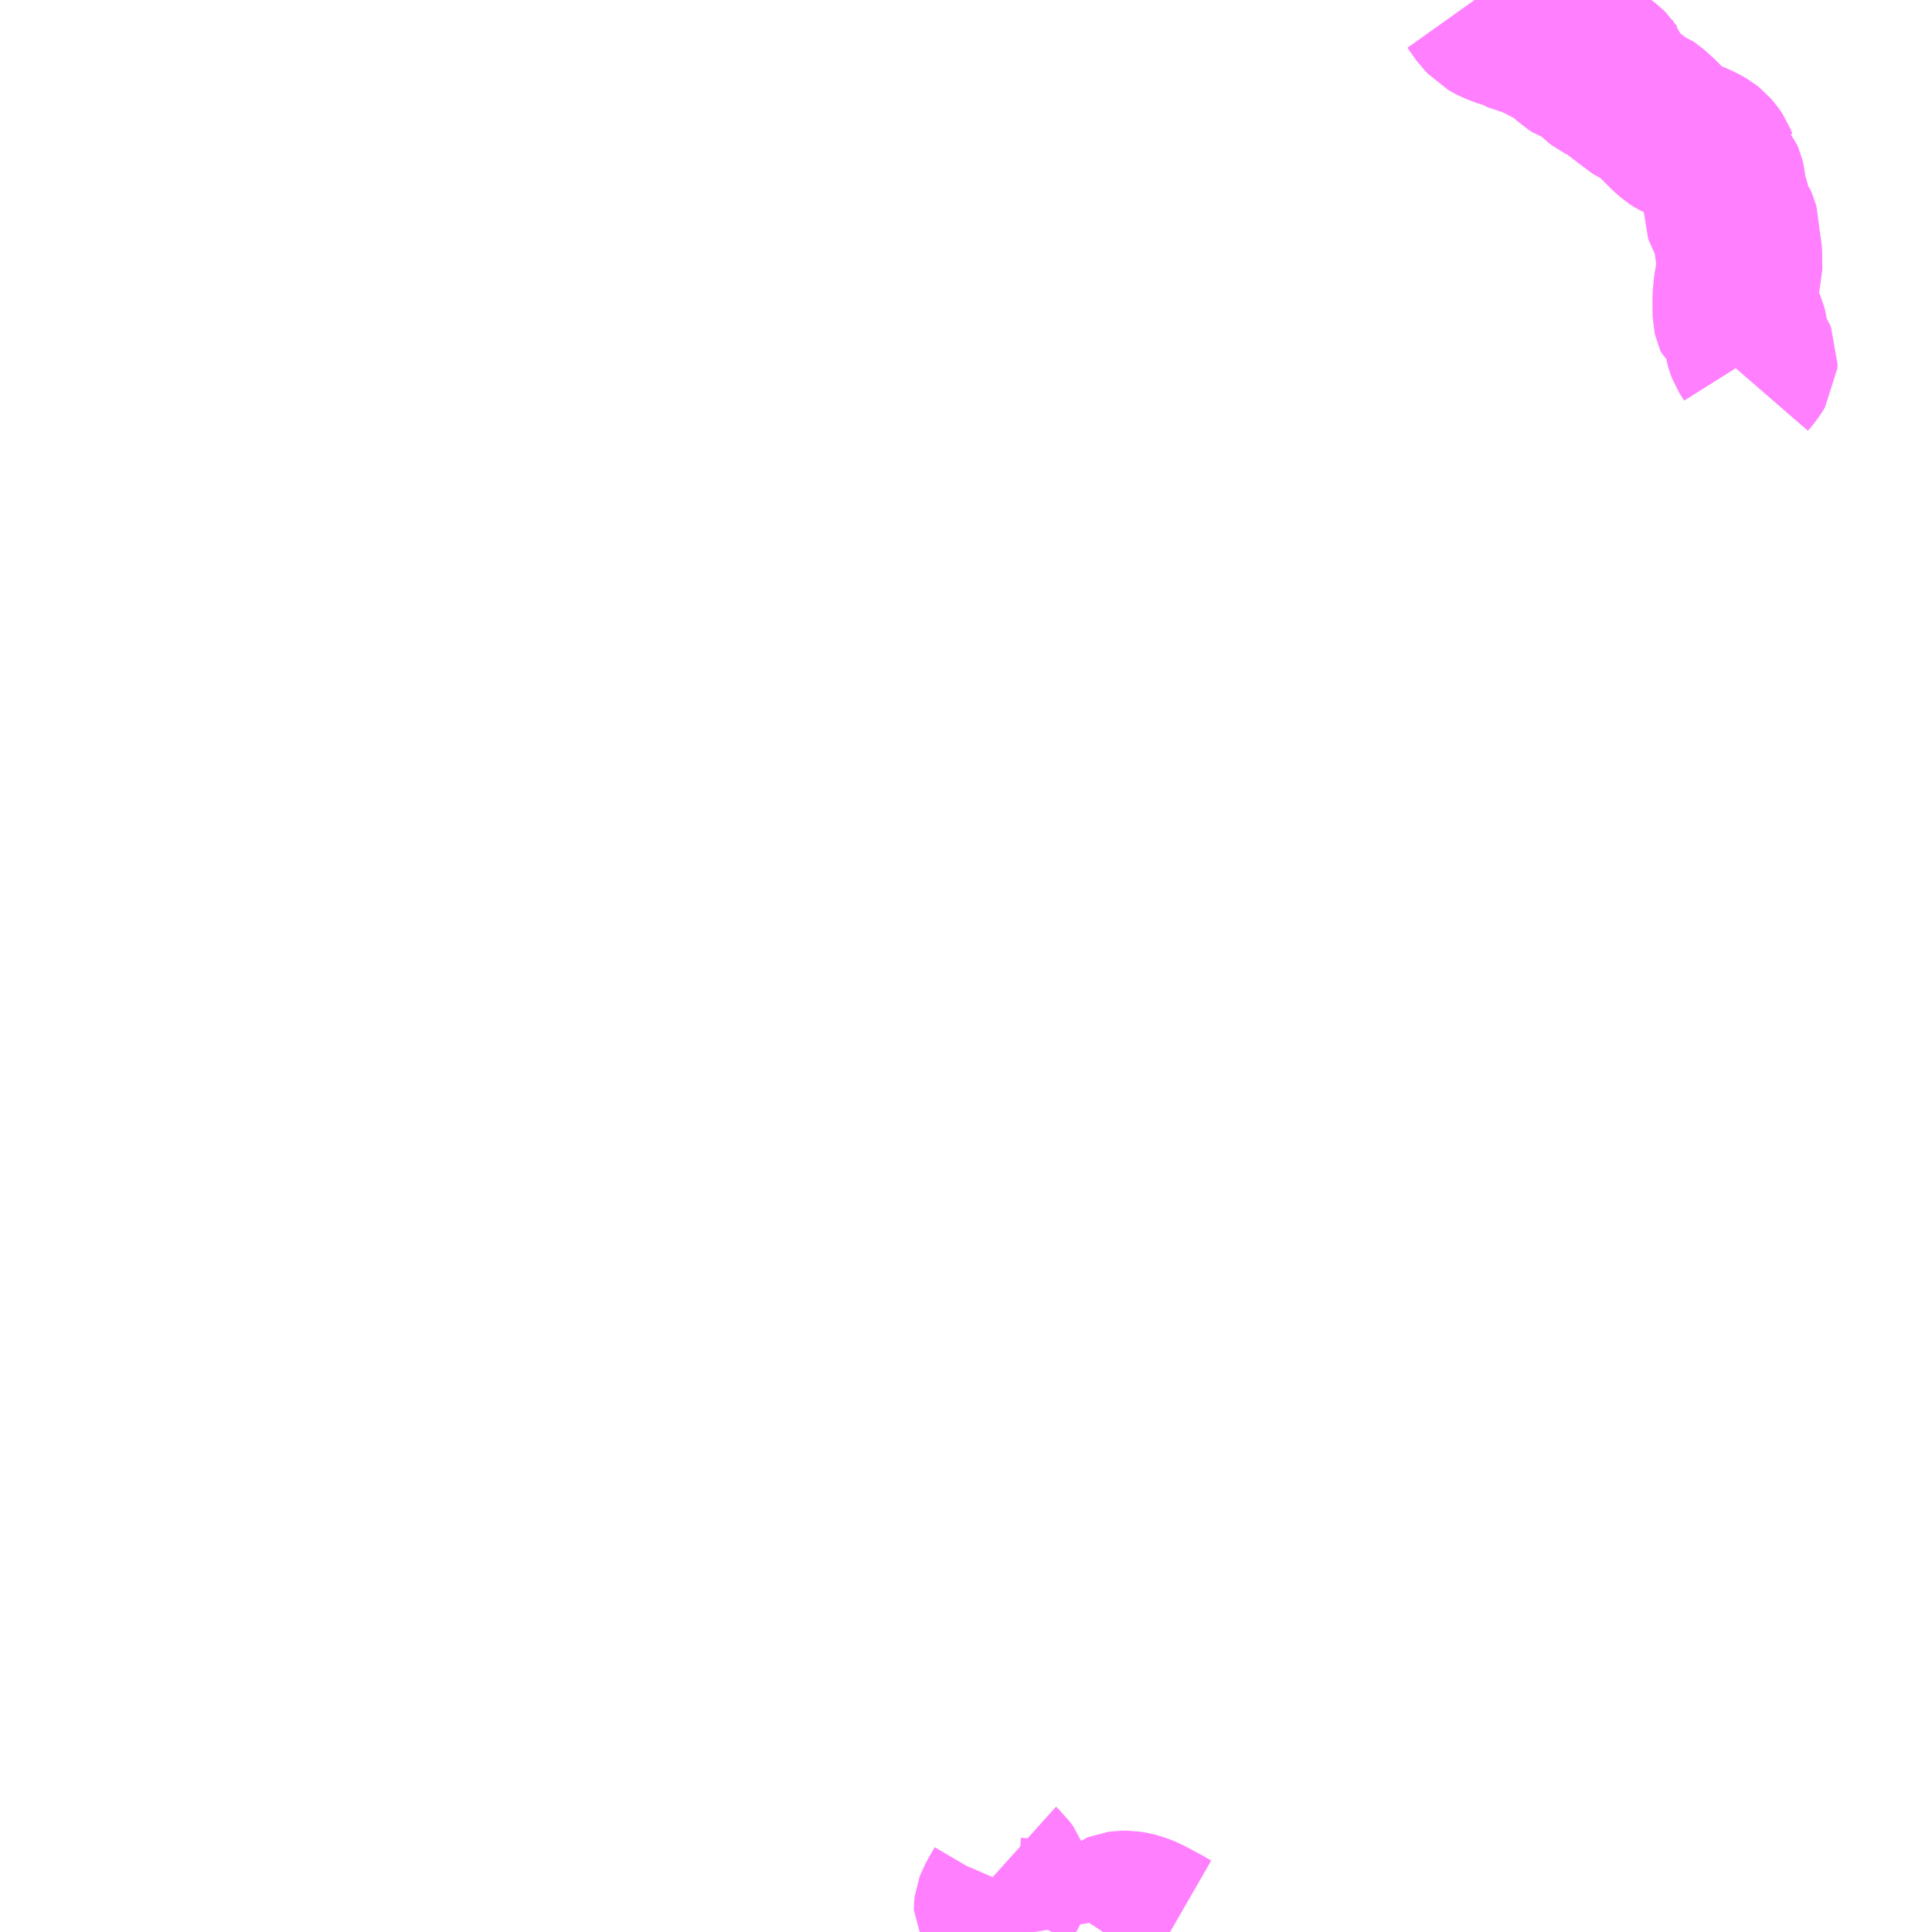 <?xml version="1.0" encoding="UTF-8"?>
<svg  xmlns="http://www.w3.org/2000/svg" xmlns:xlink="http://www.w3.org/1999/xlink" xmlns:go="http://purl.org/svgmap/profile" property="N07_001,N07_002,N07_003,N07_004,N07_005,N07_006,N07_007" viewBox="13315.43 -3383.789 8.789 8.789" go:dataArea="13315.4296875 -3383.7890625 8.7890625 8.7890625" >
<globalCoordinateSystem srsName="http://purl.org/crs/84" transform="matrix(100.0,0.0,0.0,-100.0,0.0,0.0)" />
<defs>
 <g id="p0" >
  <circle cx="0.0" cy="0.0" r="3" stroke="green" stroke-width="0.75" vector-effect="non-scaling-stroke" />
 </g>
</defs>
<g fill="none" fill-rule="evenodd" stroke="#FF00FF" stroke-width="0.75" opacity="0.5" vector-effect="non-scaling-stroke" stroke-linejoin="bevel" >
<path content="1,瀬戸内運輸（株）,加茂,22.5,22.5,13.5," xlink:title="1" d="M13322.138,-3383.789L13322.18,-3383.73L13322.193,-3383.717L13322.203,-3383.706L13322.219,-3383.697L13322.241,-3383.686L13322.281,-3383.671L13322.303,-3383.666L13322.315,-3383.657L13322.403,-3383.628L13322.428,-3383.617L13322.447,-3383.606L13322.46,-3383.597L13322.468,-3383.594L13322.5,-3383.583L13322.551,-3383.559L13322.556,-3383.554L13322.561,-3383.54L13322.569,-3383.53L13322.585,-3383.515L13322.604,-3383.503L13322.644,-3383.49L13322.665,-3383.476L13322.679,-3383.463L13322.701,-3383.439L13322.704,-3383.436L13322.717,-3383.426L13322.723,-3383.423L13322.727,-3383.423L13322.732,-3383.427L13322.736,-3383.431L13322.737,-3383.441L13322.732,-3383.449L13322.717,-3383.461L13322.677,-3383.492L13322.674,-3383.498L13322.675,-3383.503L13322.679,-3383.507L13322.683,-3383.508L13322.692,-3383.508L13322.699,-3383.504L13322.706,-3383.498L13322.733,-3383.477L13322.744,-3383.466L13322.748,-3383.46L13322.753,-3383.454L13322.756,-3383.446L13322.758,-3383.418L13322.763,-3383.407L13322.774,-3383.394L13322.82,-3383.359L13322.902,-3383.297L13322.924,-3383.289L13322.933,-3383.283L13322.941,-3383.276L13322.971,-3383.249L13323.025,-3383.195L13323.049,-3383.174L13323.069,-3383.161L13323.094,-3383.15L13323.144,-3383.131L13323.173,-3383.116L13323.187,-3383.108L13323.201,-3383.097L13323.214,-3383.082L13323.221,-3383.072L13323.223,-3383.069L13323.227,-3383.063L13323.233,-3383.048L13323.242,-3383.028L13323.244,-3383.024L13323.239,-3383.017L13323.239,-3383.013L13323.239,-3383.006L13323.242,-3383.002L13323.248,-3382.995L13323.253,-3382.99L13323.258,-3382.985L13323.262,-3382.98L13323.265,-3382.973L13323.267,-3382.965L13323.269,-3382.954L13323.271,-3382.937L13323.272,-3382.922L13323.273,-3382.914L13323.274,-3382.909L13323.278,-3382.9L13323.282,-3382.888L13323.286,-3382.878L13323.288,-3382.868L13323.286,-3382.854L13323.284,-3382.844L13323.283,-3382.836L13323.283,-3382.824L13323.286,-3382.815L13323.29,-3382.808L13323.299,-3382.798L13323.315,-3382.784L13323.322,-3382.776L13323.326,-3382.767L13323.329,-3382.76L13323.332,-3382.749L13323.332,-3382.739L13323.33,-3382.725L13323.328,-3382.712L13323.326,-3382.702L13323.325,-3382.695L13323.325,-3382.689L13323.327,-3382.682L13323.331,-3382.675L13323.341,-3382.661L13323.343,-3382.652L13323.344,-3382.637L13323.345,-3382.621L13323.344,-3382.603L13323.345,-3382.584L13323.345,-3382.563L13323.342,-3382.552L13323.338,-3382.54L13323.334,-3382.525L13323.326,-3382.48L13323.325,-3382.46L13323.322,-3382.433L13323.323,-3382.357L13323.325,-3382.348L13323.329,-3382.339L13323.355,-3382.318L13323.36,-3382.312L13323.366,-3382.298L13323.37,-3382.282L13323.375,-3382.245L13323.377,-3382.231L13323.382,-3382.214L13323.387,-3382.201L13323.409,-3382.166L13323.415,-3382.152L13323.414,-3382.134L13323.399,-3382.11L13323.387,-3382.094L13323.384,-3382.09L13323.371,-3382.075"/>
<path content="1,（有）嶺北観光自動車,長沢～寺川線,0.7,1.0,1.0," xlink:title="1" d="M13319.983,-3375.291L13319.993,-3375.282L13320.009,-3375.26L13320.016,-3375.242L13320.018,-3375.233L13320.016,-3375.219L13320.006,-3375.196L13319.982,-3375.155L13319.968,-3375.128L13319.963,-3375.115L13319.962,-3375.107L13319.962,-3375.101L13319.966,-3375.094L13319.976,-3375.083L13319.996,-3375.072L13320.011,-3375.065L13320.021,-3375.06L13320.043,-3375.055L13320.078,-3375.052L13320.09,-3375.047L13320.104,-3375.042L13320.115,-3375.035L13320.125,-3375.026L13320.132,-3375.015L13320.137,-3375.006L13320.138,-3375M13320.446,-3375L13320.447,-3375.001L13320.477,-3375.047L13320.489,-3375.062L13320.512,-3375.08L13320.522,-3375.084L13320.536,-3375.086L13320.558,-3375.086L13320.577,-3375.083L13320.602,-3375.077L13320.64,-3375.062L13320.72,-3375.019L13320.753,-3375"/>
</g>
</svg>
